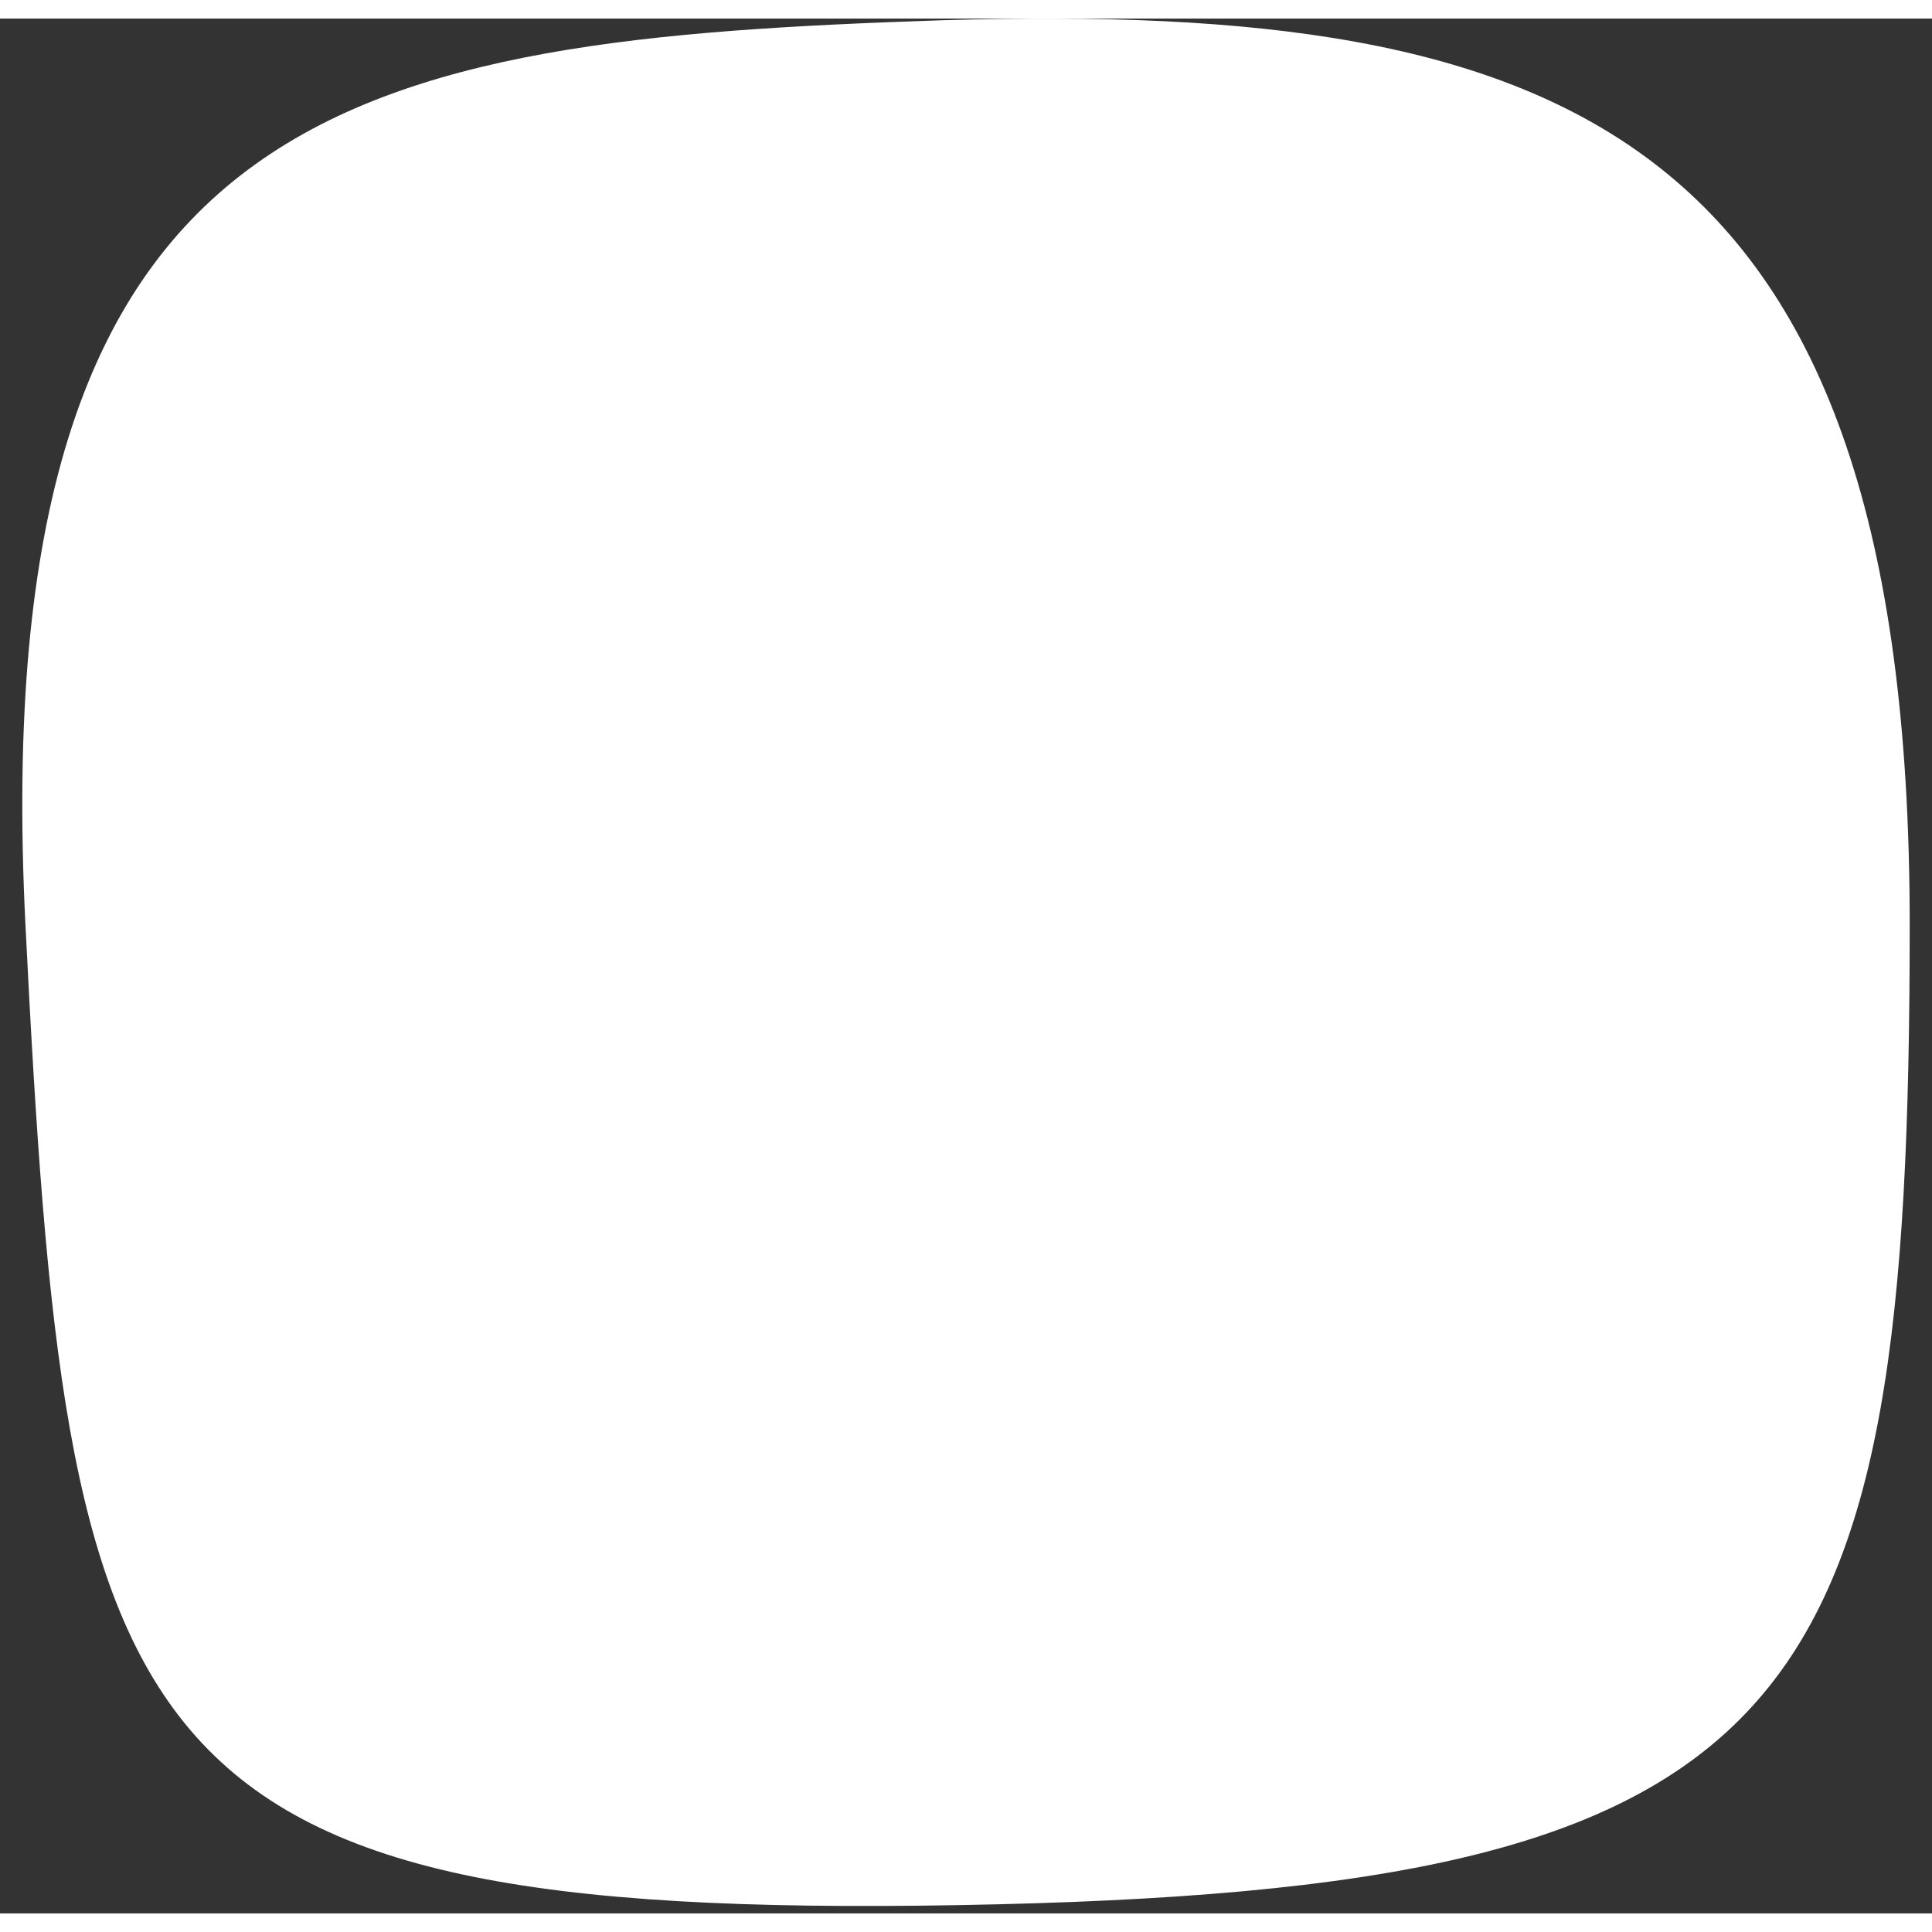 <svg width="254" height="254" viewBox="-3 0 260 255" fill="none" xmlns="http://www.w3.org/2000/svg">
<rect x="-3" y="0" width="260" height="255" fill="#333333" stroke="none"/>
<path fill-rule="evenodd" clip-rule="evenodd" d="M123.958 0.221C207.667 -2.278 254 15.084 254 121.961C254 228.839 239.844 251.879 126.046 253.882C12.249 255.885 5.996 233.152 0.425 121.961C-5.147 10.771 44.545 2.831 123.958 0.221Z" fill="white"/>
</svg>
